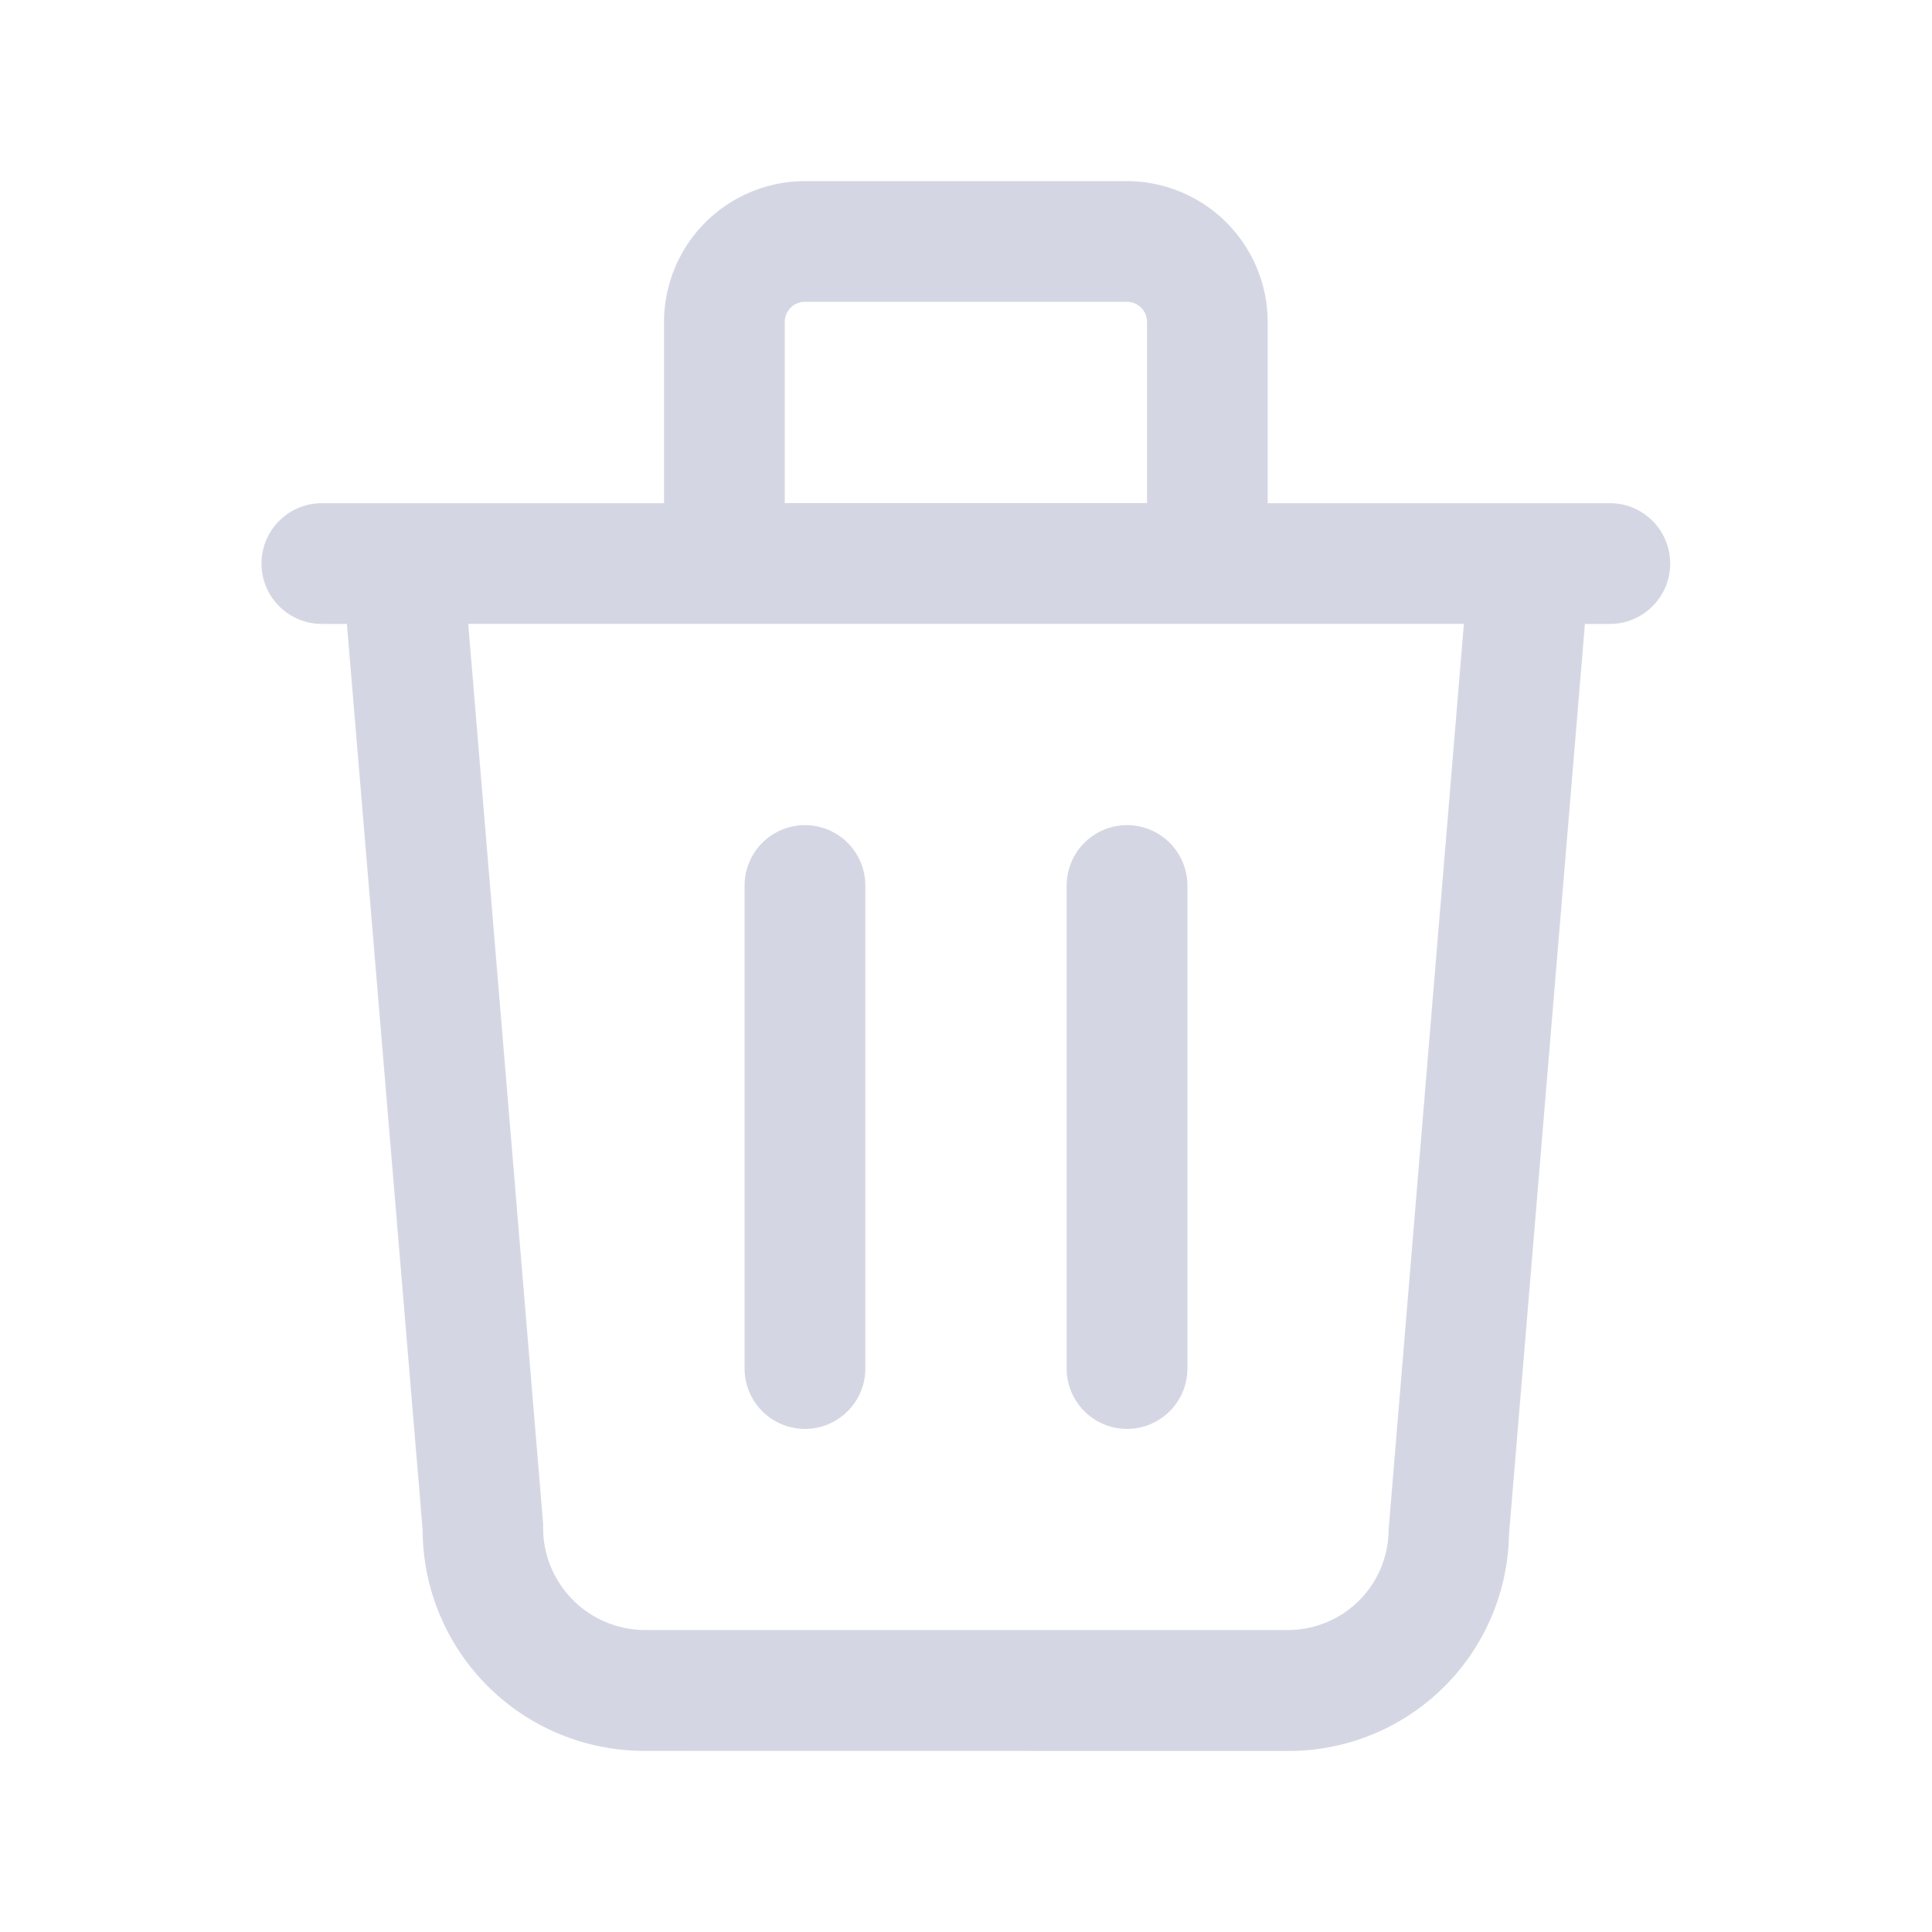 <svg id="icon_내부휴지통" xmlns="http://www.w3.org/2000/svg" xmlns:xlink="http://www.w3.org/1999/xlink" width="20" height="20" viewBox="0 0 20 20">
  <defs>
    <clipPath id="clip-path">
      <rect id="사각형_2499" data-name="사각형 2499" width="20" height="20" fill="#d4d7e3"/>
    </clipPath>
  </defs>
  <g id="그룹_4375" data-name="그룹 4375" clip-path="url(#clip-path)">
    <path id="합치기_13" data-name="합치기 13" d="M-2545.042-502.75a2.294,2.294,0,0,1-2.291-2.291l-.784-9.375h-.259a.625.625,0,0,1-.625-.625.625.625,0,0,1,.625-.625h3.542v-1.875a1.46,1.46,0,0,1,1.458-1.459h3.333a1.46,1.46,0,0,1,1.458,1.459v1.875h3.542a.625.625,0,0,1,.625.625.625.625,0,0,1-.625.625h-.258l-.786,9.427a2.281,2.281,0,0,1-2.29,2.24Zm-1.043-2.345a1.058,1.058,0,0,0,1.043,1.094h6.667a1.043,1.043,0,0,0,1.042-1.041l.779-9.375h-10.307Zm6.251-10.572v-1.875a.209.209,0,0,0-.208-.209h-3.333a.209.209,0,0,0-.209.209v1.875Z" transform="translate(2551.708 520.875)" fill="#d4d7e3" stroke="rgba(0,0,0,0)" stroke-miterlimit="10" stroke-width="1"/>
    <path id="패스_9199" data-name="패스 9199" d="M9.875,16.5a.625.625,0,0,1-.625-.625v-5a.625.625,0,0,1,1.25,0v5a.625.625,0,0,1-.625.625" transform="translate(-1.542 -1.708)" fill="#d4d7e3"/>
    <path id="패스_9200" data-name="패스 9200" d="M13.875,16.5a.625.625,0,0,1-.625-.625v-5a.625.625,0,0,1,1.25,0v5a.625.625,0,0,1-.625.625" transform="translate(-2.208 -1.708)" fill="#d4d7e3"/>
  </g>
</svg>
